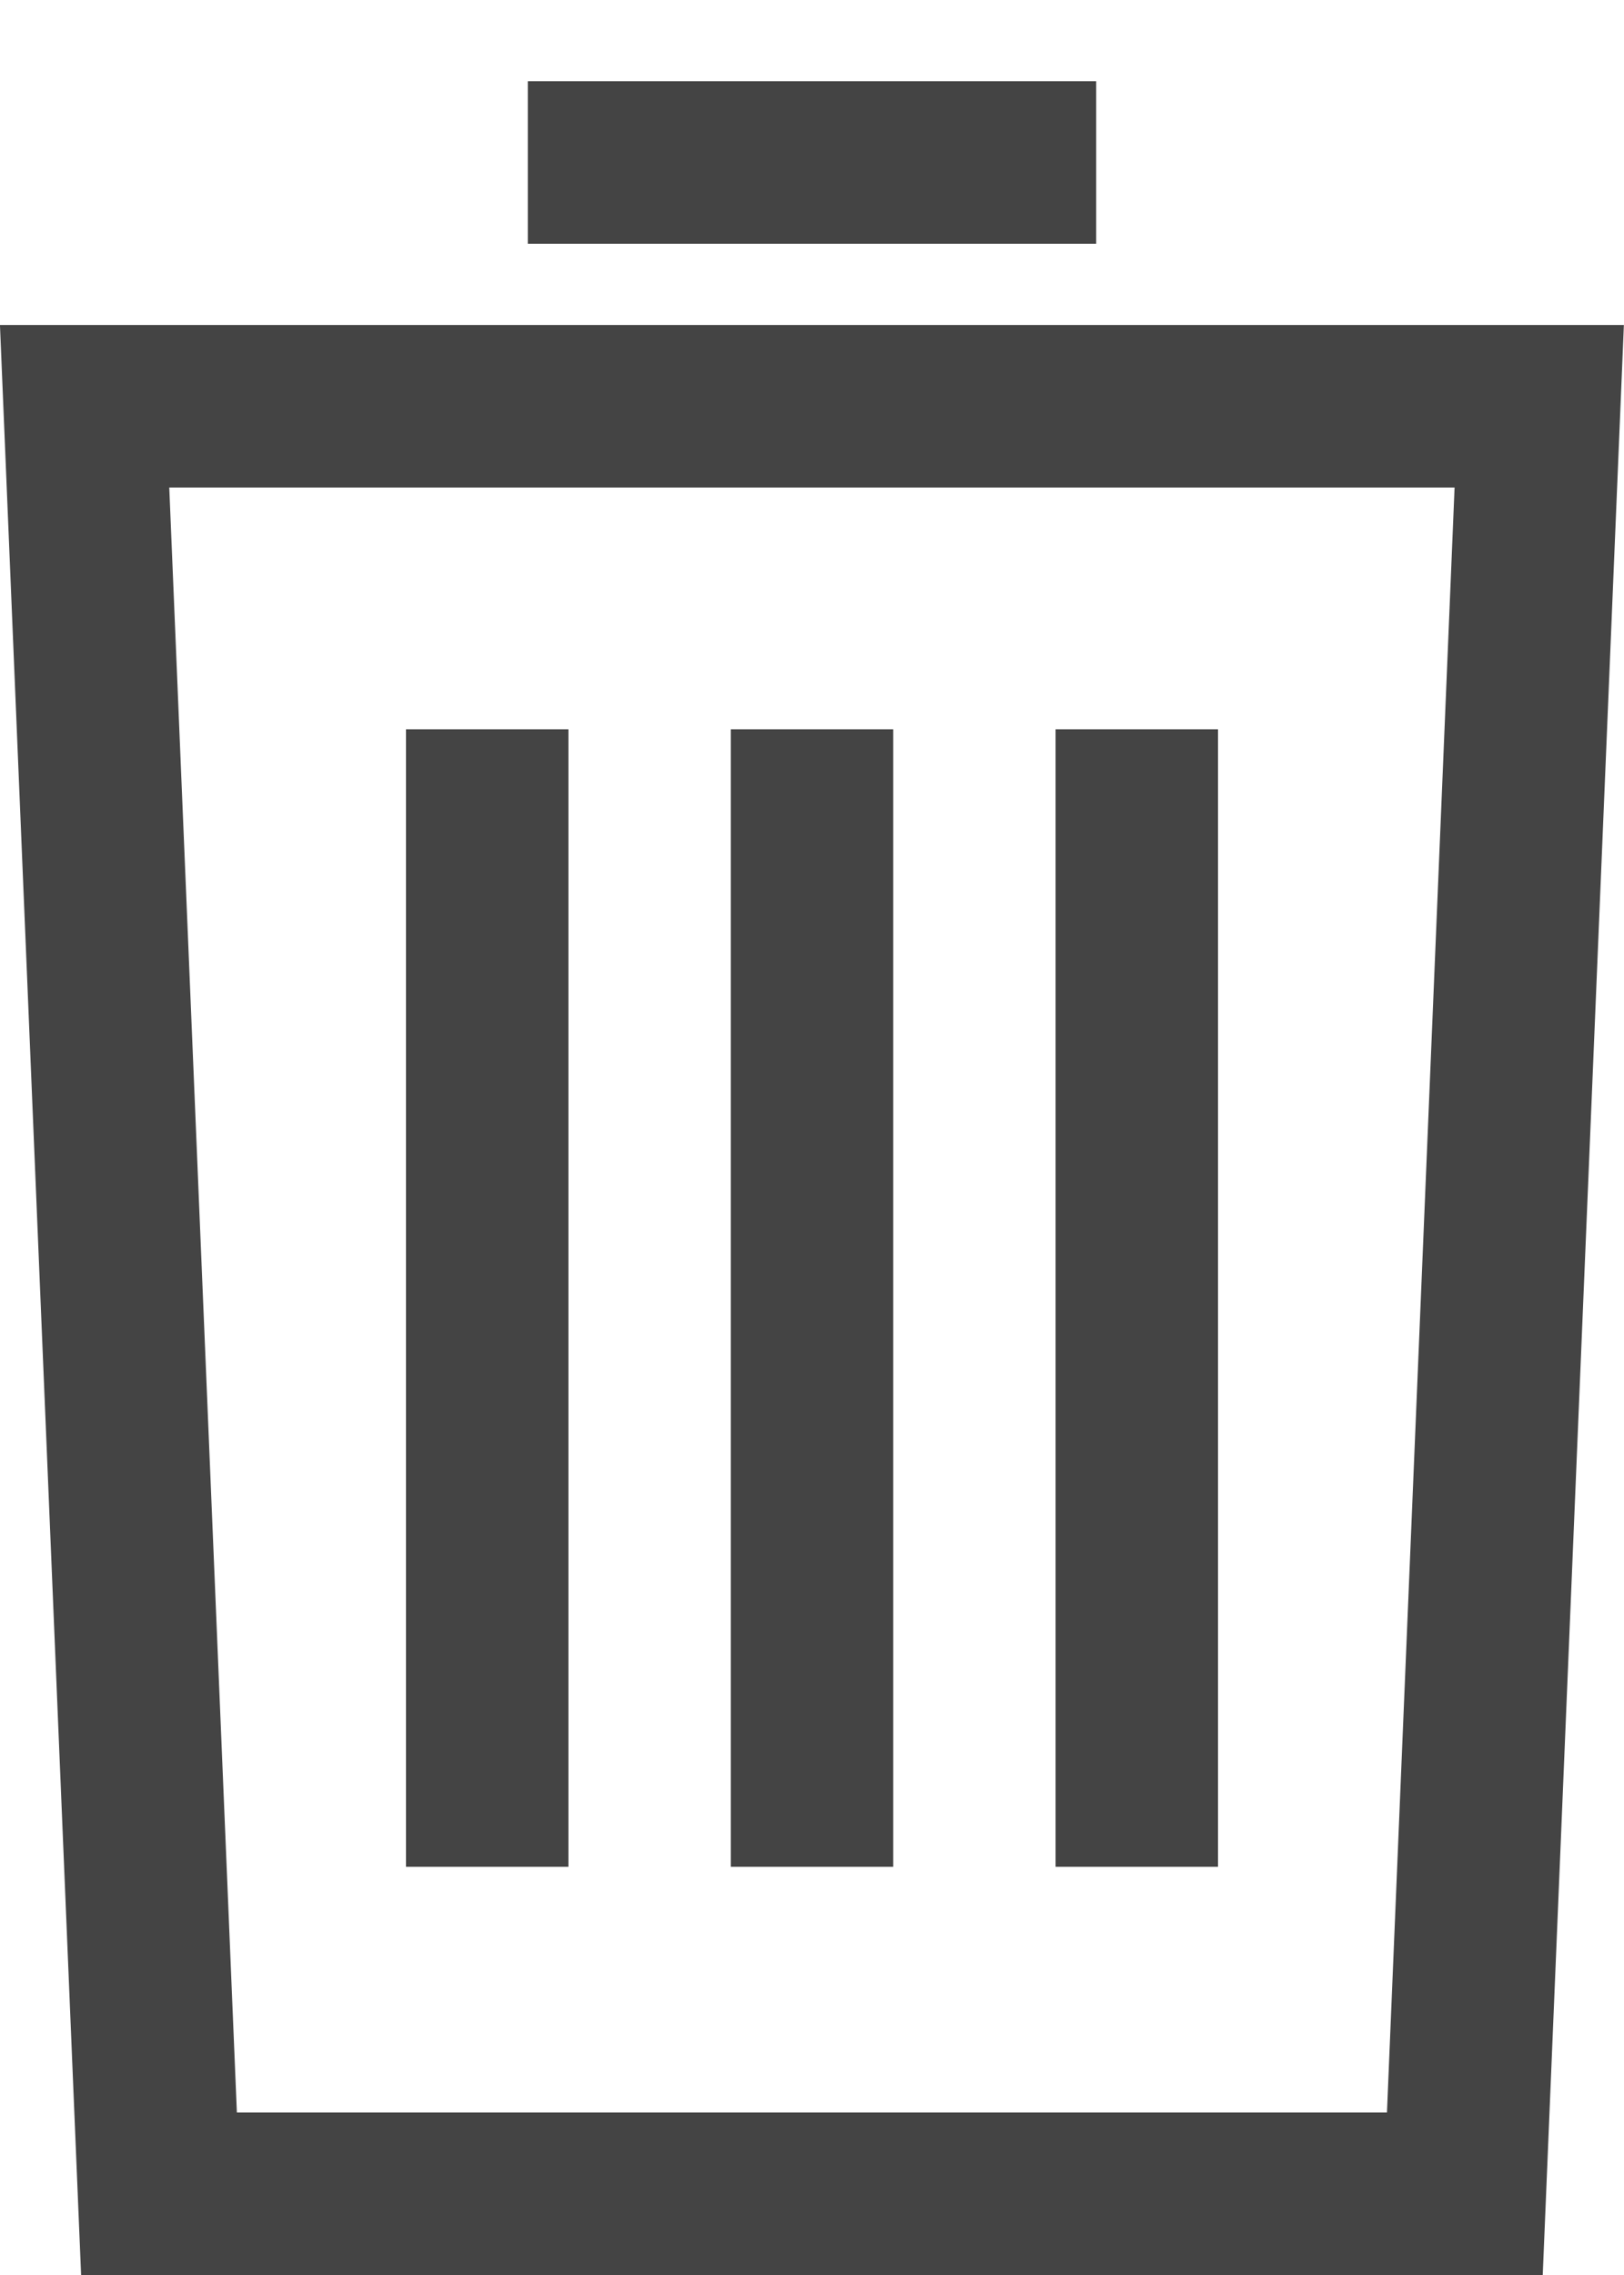 <svg height="14" viewBox="0 0 10 14" width="10" xmlns="http://www.w3.org/2000/svg"><g fill="none" fill-rule="evenodd" stroke="#444"><path d="m.521 2.5.458 11h8.041l.458-11z"/><g stroke-linecap="square"><path d="m3.75 1h2.5"/><path d="m5 4.988v6"/><path d="m3 4.988v6"/><path d="m7 4.988v6"/></g></g></svg>